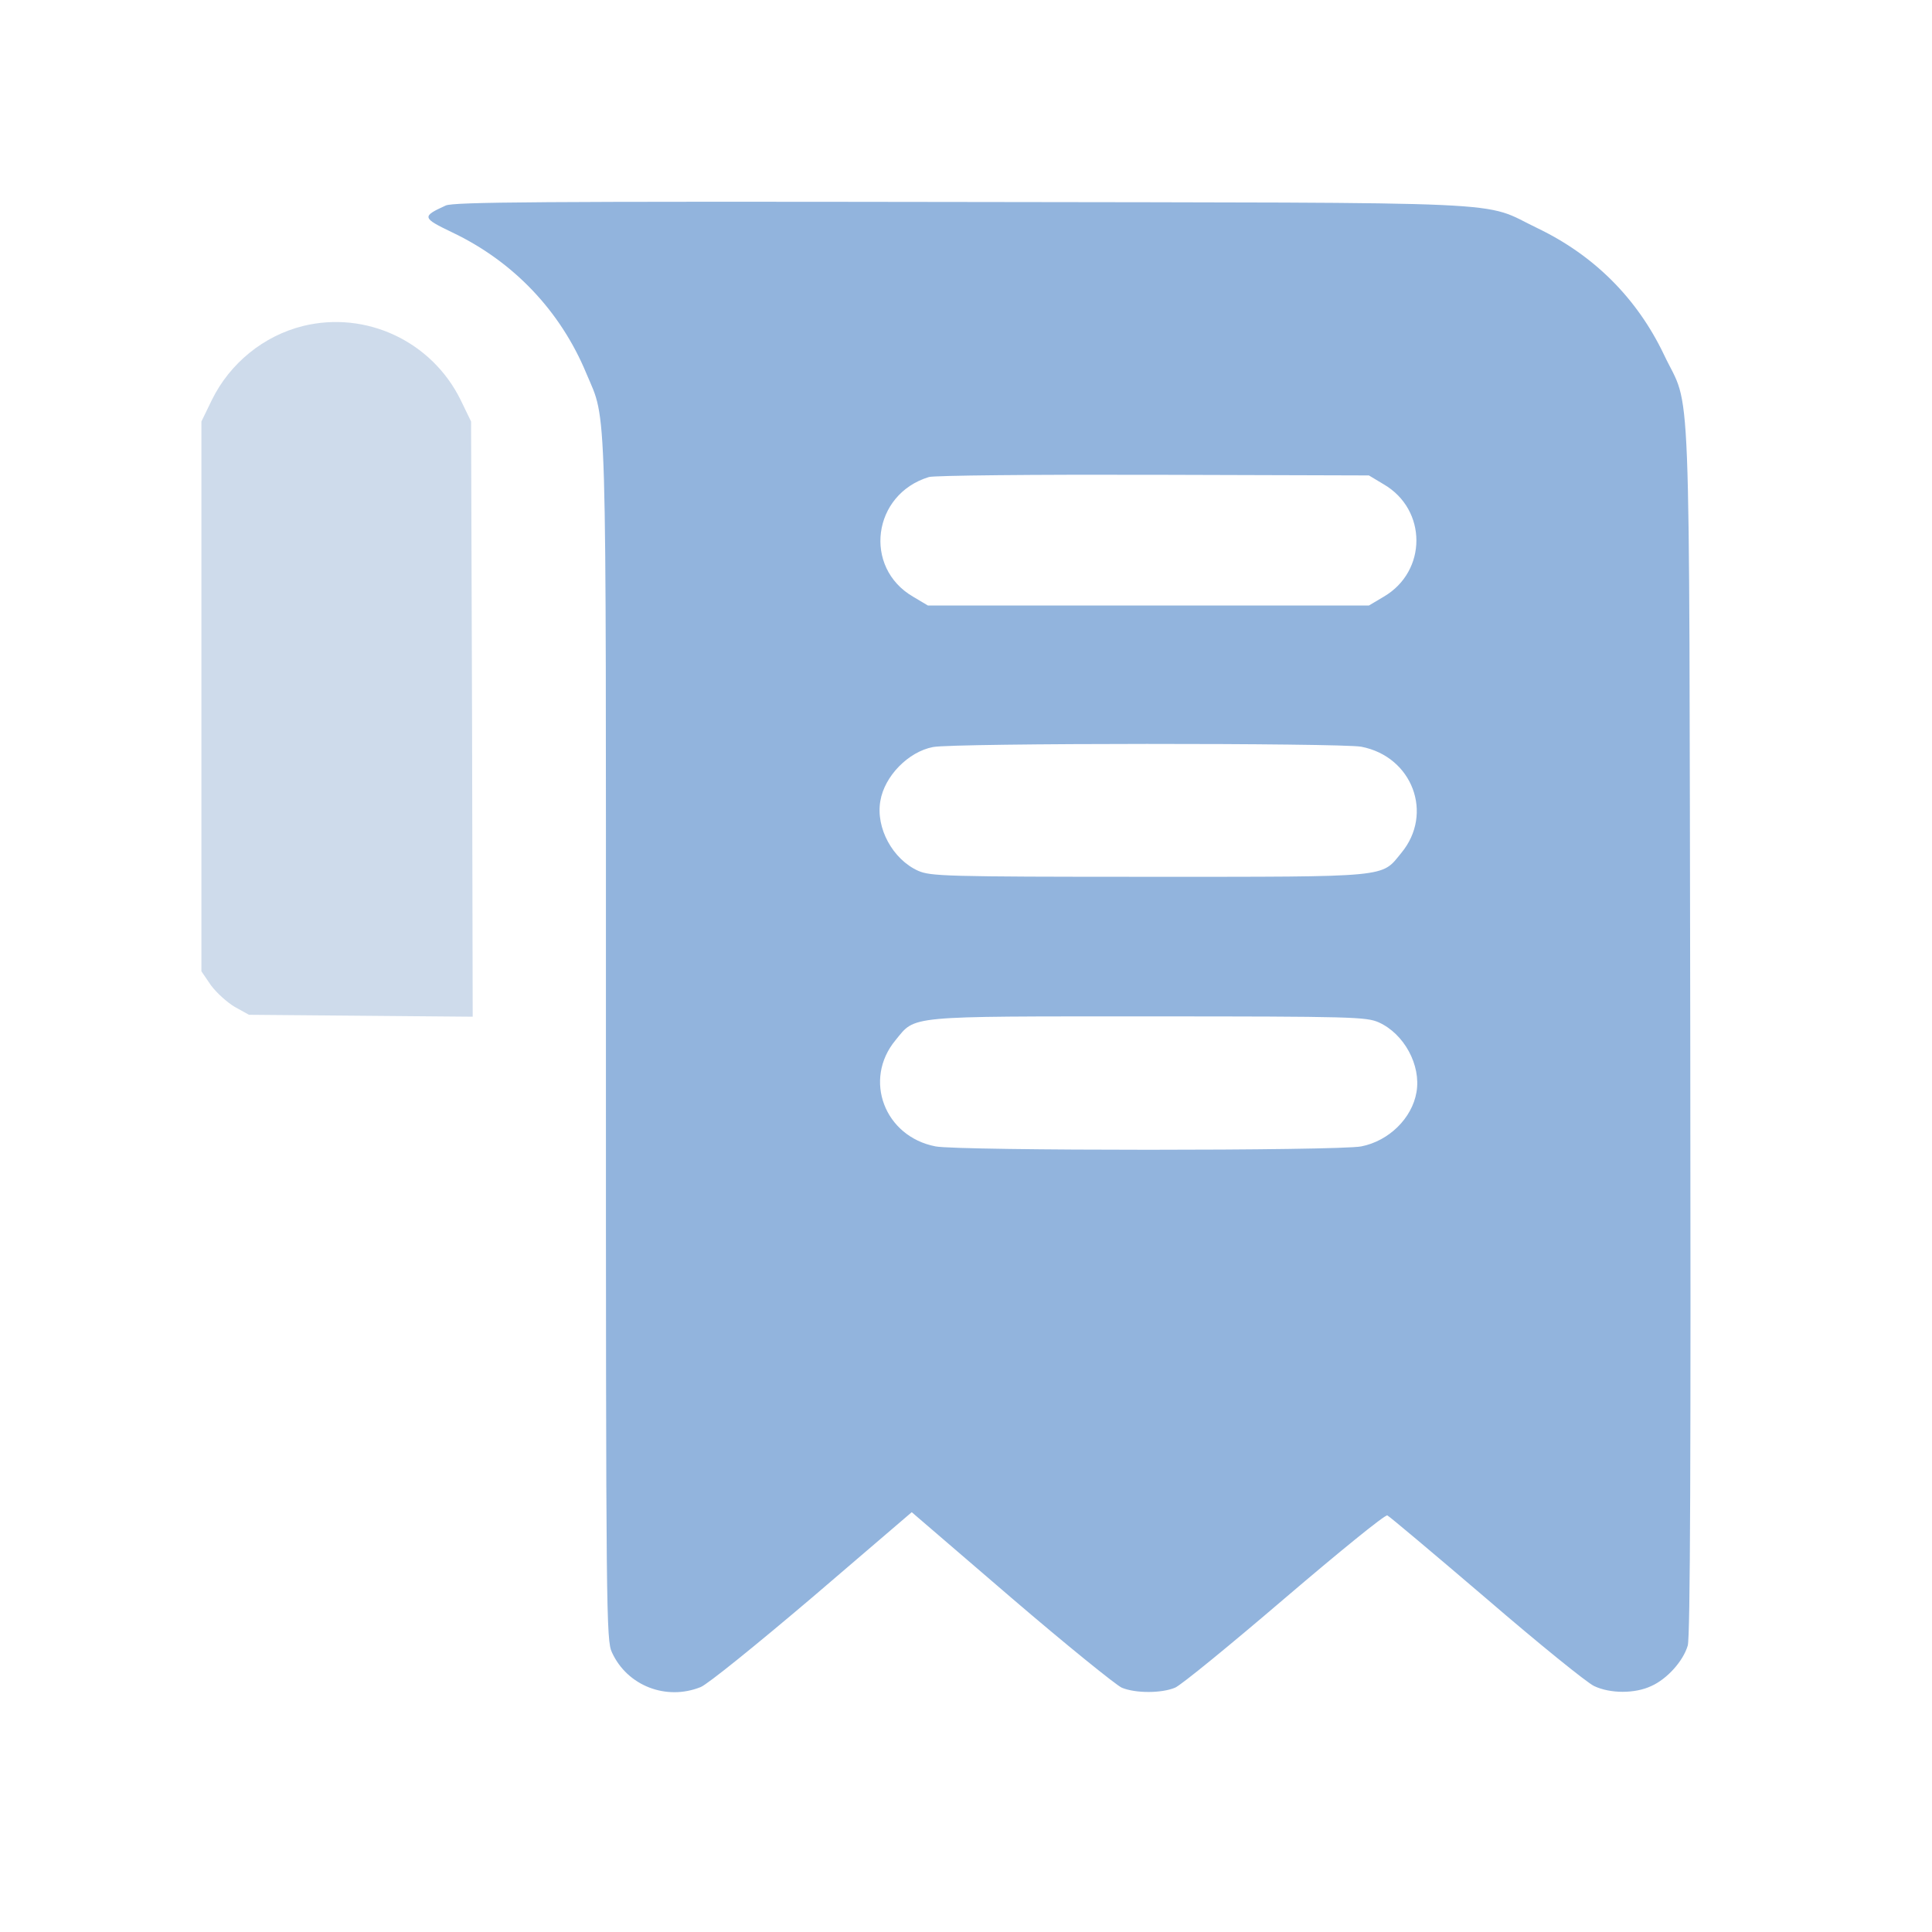 <svg width="24" height="24" viewBox="0 0 24 24" fill="none" xmlns="http://www.w3.org/2000/svg">
<path d="M5.537 2.553C5.237 2.69 5.241 2.706 5.62 2.888C6.38 3.25 6.963 3.865 7.283 4.637C7.543 5.256 7.527 4.775 7.527 12.949C7.527 20.086 7.531 20.377 7.602 20.527C7.791 20.941 8.276 21.13 8.705 20.957C8.792 20.921 9.383 20.444 10.093 19.841L11.326 18.785L12.564 19.849C13.245 20.433 13.864 20.933 13.935 20.965C14.104 21.036 14.428 21.036 14.597 20.965C14.668 20.937 15.279 20.437 15.957 19.857C16.635 19.278 17.206 18.813 17.234 18.825C17.261 18.837 17.813 19.302 18.463 19.857C19.113 20.417 19.716 20.905 19.803 20.945C20.004 21.04 20.311 21.04 20.512 20.945C20.709 20.858 20.91 20.634 20.966 20.441C20.997 20.334 21.005 18.131 20.997 12.783C20.981 4.318 21.013 5.13 20.67 4.405C20.335 3.703 19.799 3.171 19.102 2.836C18.377 2.489 19.031 2.521 11.941 2.509C6.699 2.501 5.635 2.509 5.537 2.553ZM17.19 6.017C17.73 6.332 17.73 7.096 17.19 7.412L17.005 7.522H14.266H11.527L11.342 7.412C10.719 7.049 10.837 6.139 11.539 5.926C11.598 5.906 12.851 5.894 14.325 5.898L17.005 5.906L17.19 6.017ZM16.91 9.276C17.545 9.398 17.813 10.107 17.407 10.596C17.155 10.903 17.297 10.892 14.266 10.892C11.724 10.892 11.559 10.884 11.405 10.817C11.09 10.675 10.877 10.285 10.936 9.95C10.987 9.642 11.283 9.339 11.59 9.28C11.842 9.229 16.65 9.229 16.91 9.276ZM17.127 12.7C17.442 12.842 17.655 13.232 17.596 13.568C17.541 13.891 17.253 14.174 16.91 14.241C16.627 14.297 11.905 14.297 11.622 14.241C10.987 14.119 10.719 13.41 11.125 12.921C11.377 12.614 11.236 12.626 14.266 12.626C16.808 12.626 16.974 12.633 17.127 12.7Z" fill="#92B4DD"/>
<path d="M3.763 4.05C3.275 4.172 2.857 4.511 2.632 4.968L2.502 5.236V8.653V12.066L2.62 12.239C2.687 12.33 2.821 12.452 2.916 12.508L3.093 12.606L4.484 12.618L5.872 12.63L5.864 8.933L5.852 5.236L5.722 4.968C5.363 4.239 4.548 3.857 3.763 4.05Z" fill="#CEDBEB"/>
</svg>
